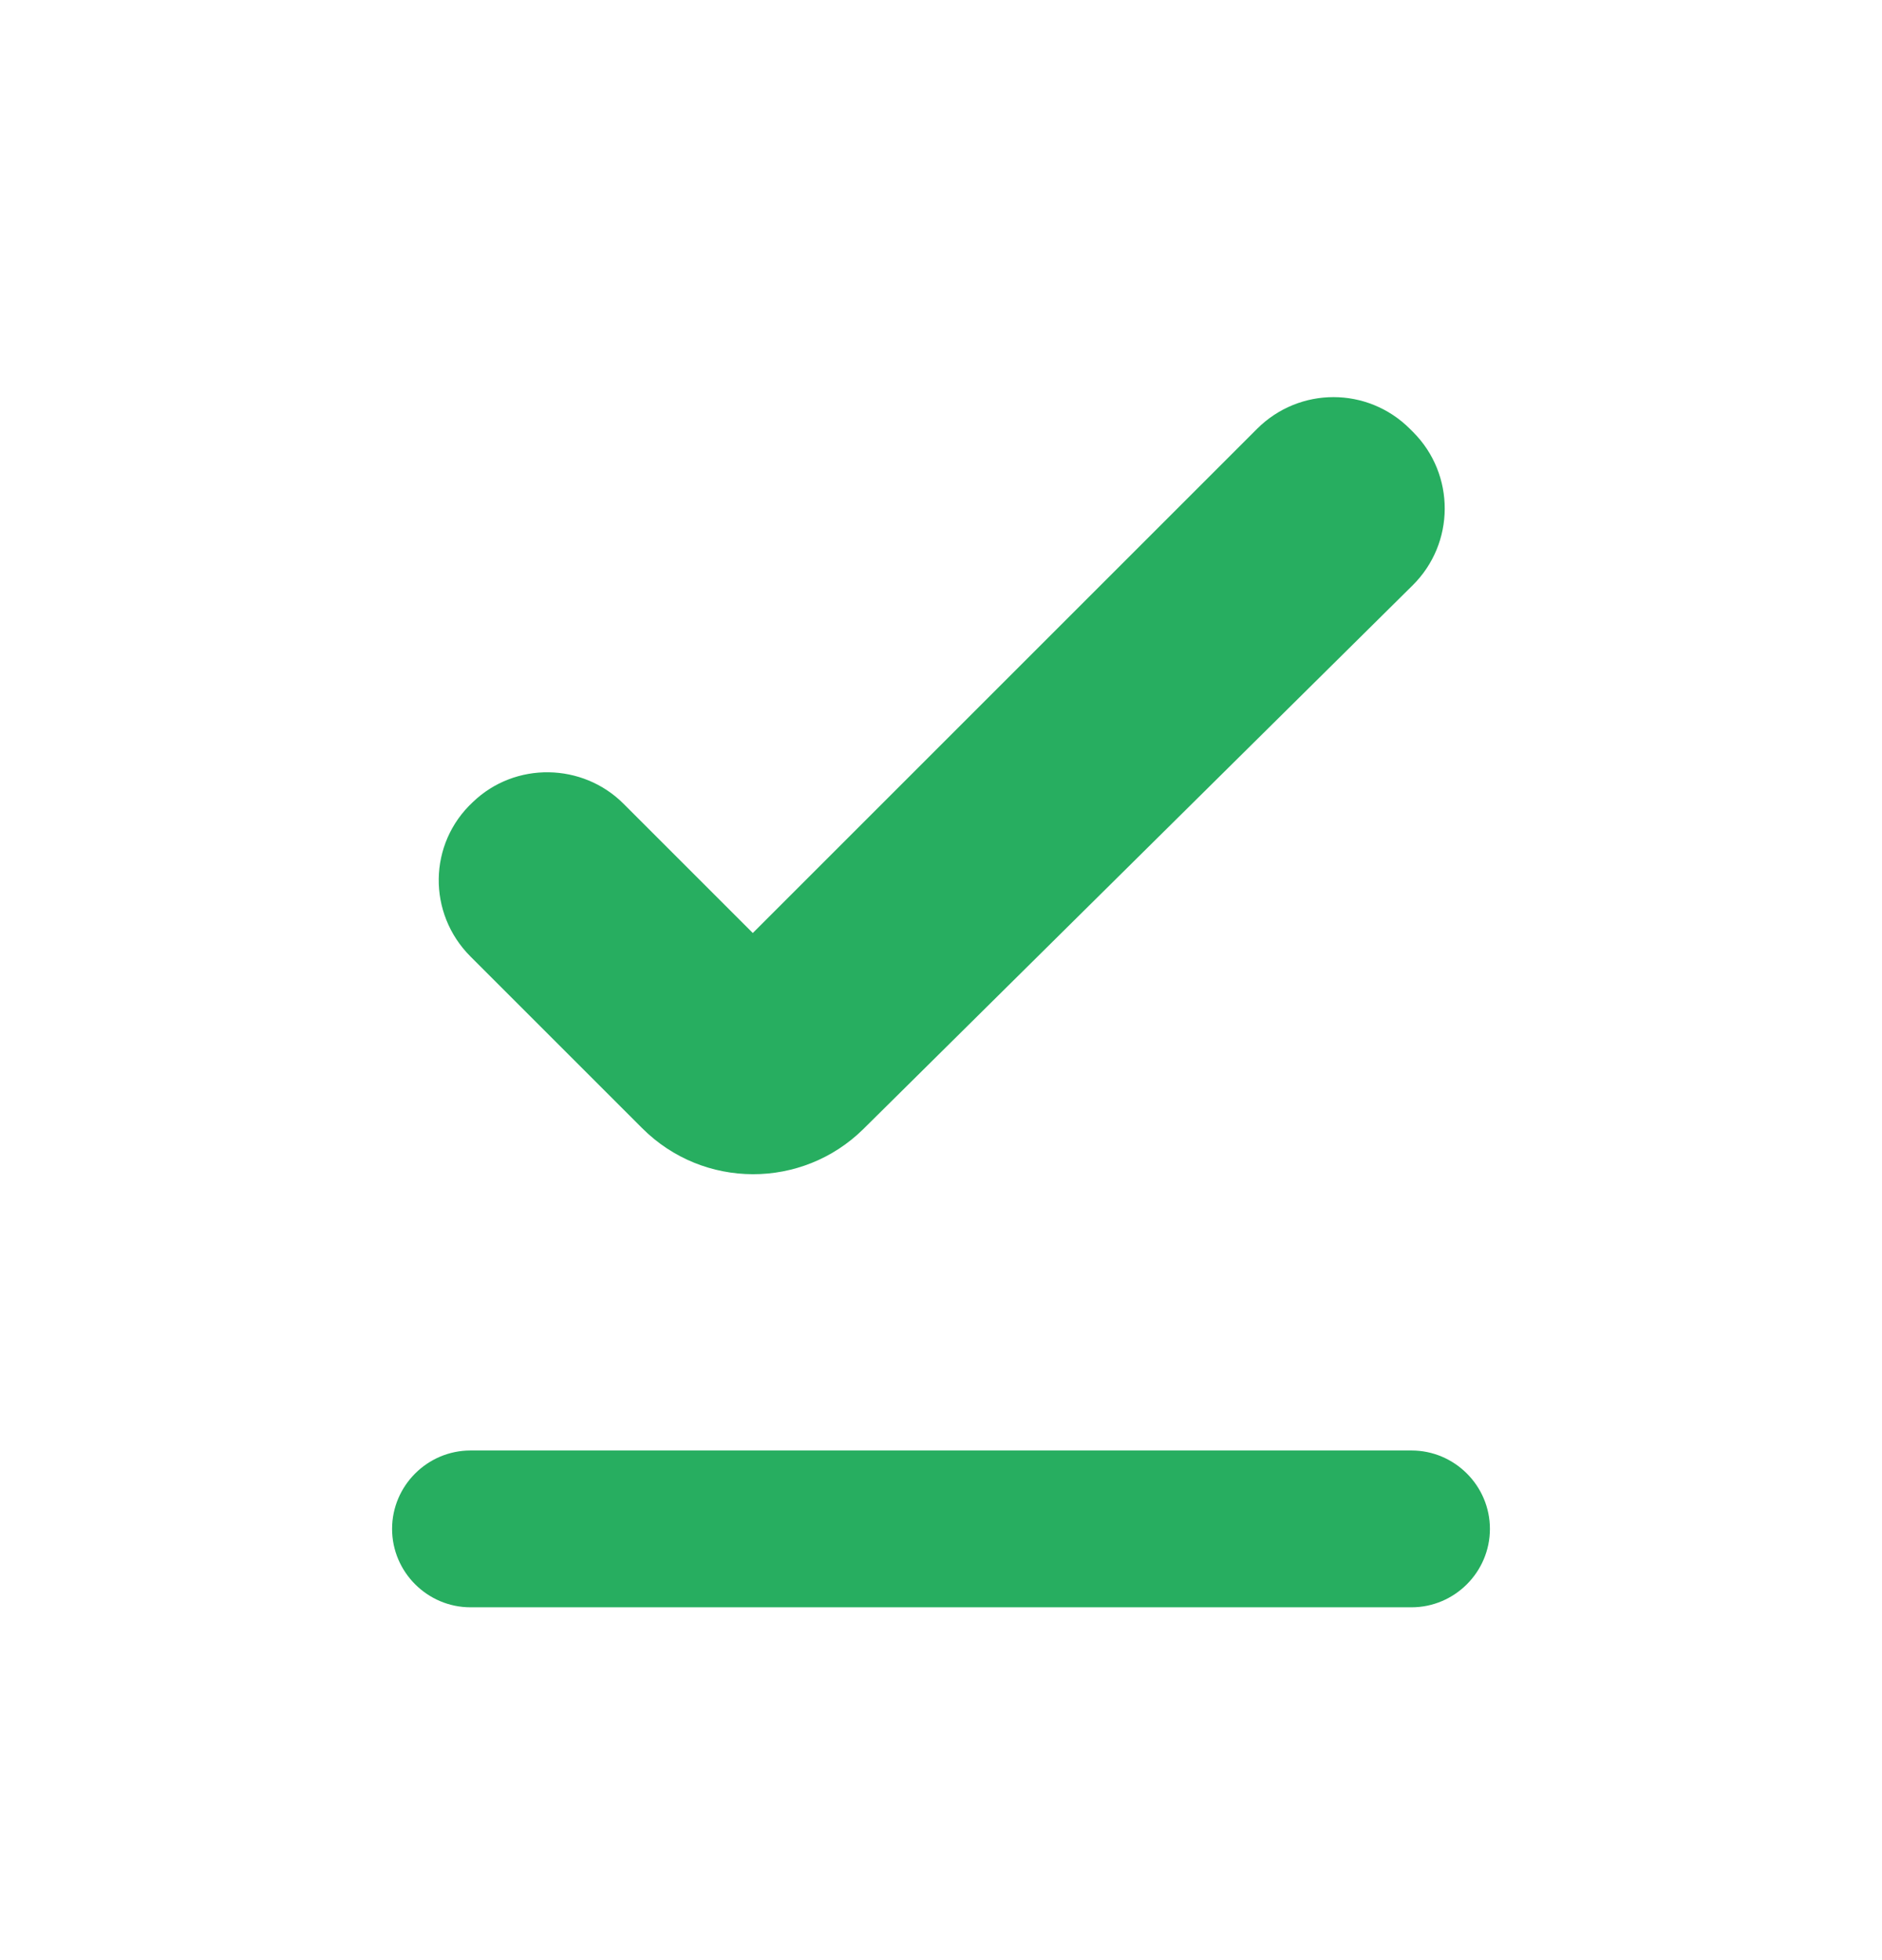 <svg width="24" height="25" viewBox="0 0 24 25" fill="none" xmlns="http://www.w3.org/2000/svg">
    <g clip-path="url(#clip0_43_4632)">
        <path d="M6 18.5H18C18.55 18.5 19 18.95 19 19.5C19 20.05 18.55 20.5 18 20.5H6C5.45 20.5 5 20.05 5 19.5C5 18.95 5.45 18.5 6 18.5ZM11.01 14.4C10.23 15.17 8.97 15.17 8.19 14.39L6 12.2C5.45 11.65 5.46 10.76 6.03 10.23C6.57 9.71 7.43 9.73 7.95 10.25L9.6 11.9L16.03 5.47C16.57 4.93 17.44 4.93 17.98 5.47L18.02 5.51C18.56 6.05 18.56 6.93 18.01 7.47L11.01 14.4Z" fill="#27AE60"/>
    </g>
    <defs>
    <clipPath id="clip0_43_4632">
    <rect width="24" height="24" fill="white" transform="translate(0 0.5)"/>
    </clipPath>
    </defs>
</svg>
